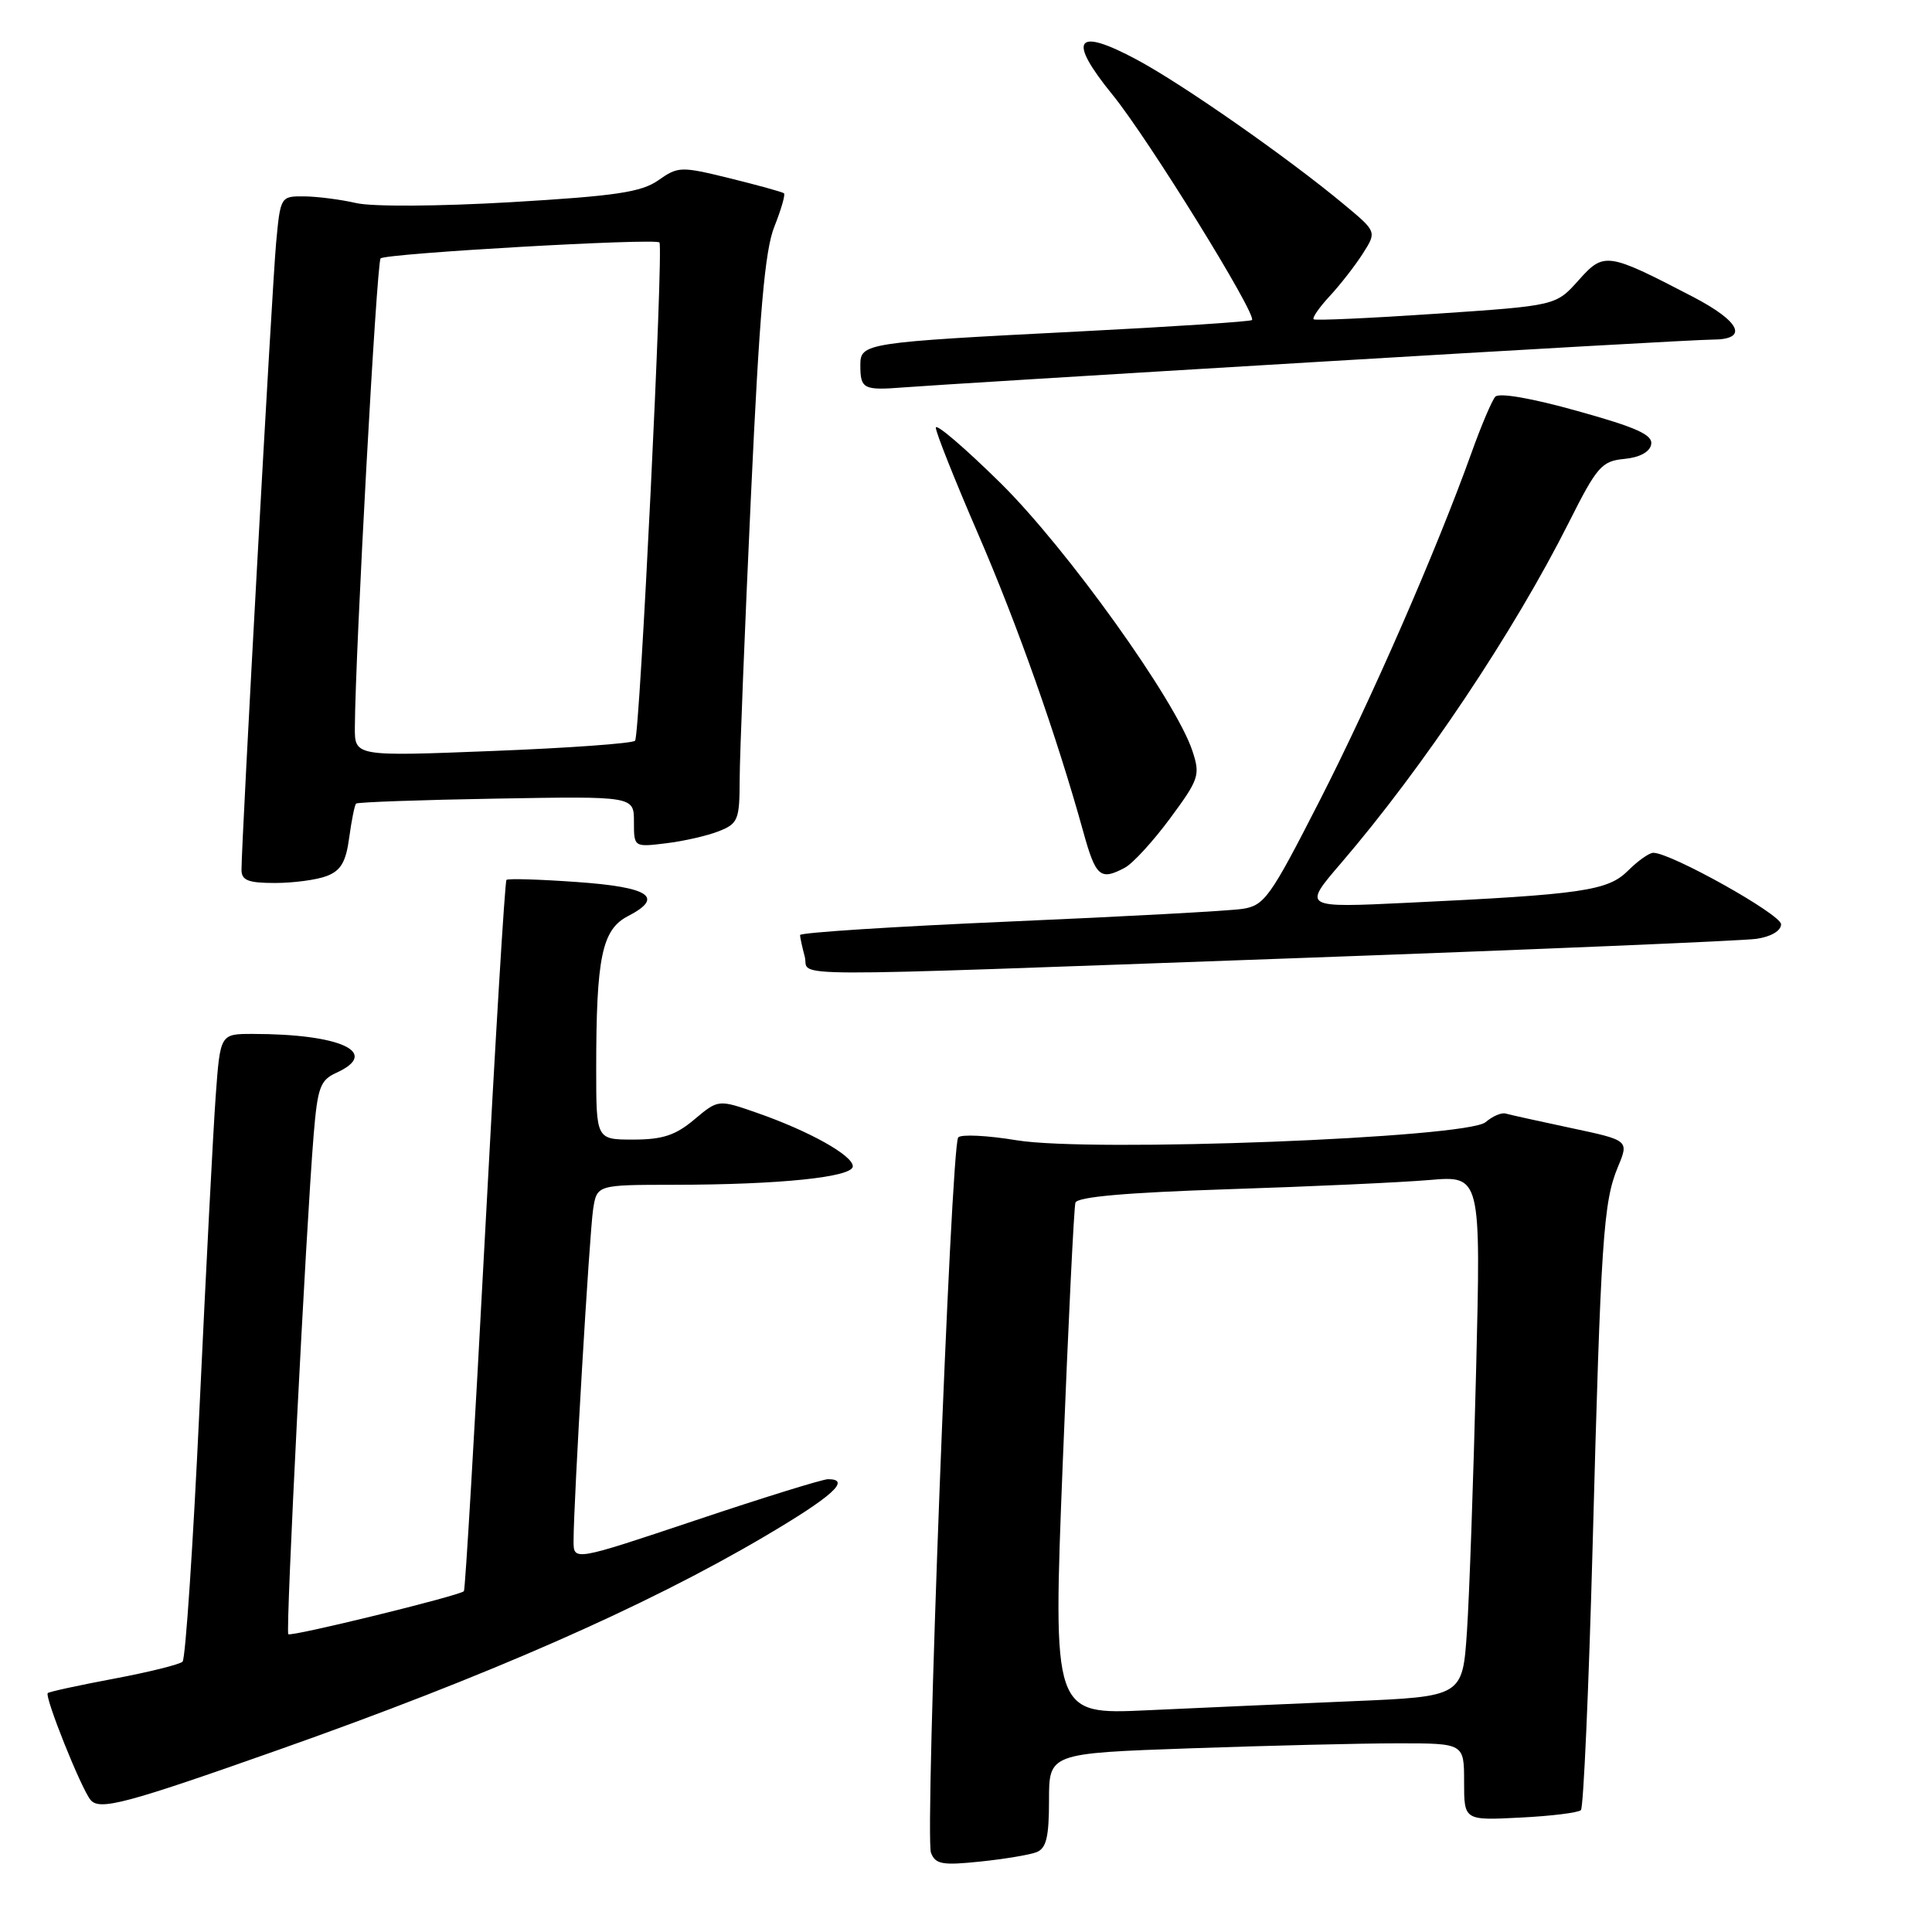 <?xml version="1.0" encoding="UTF-8" standalone="no"?>
<!DOCTYPE svg PUBLIC "-//W3C//DTD SVG 1.1//EN" "http://www.w3.org/Graphics/SVG/1.1/DTD/svg11.dtd" >
<svg xmlns="http://www.w3.org/2000/svg" xmlns:xlink="http://www.w3.org/1999/xlink" version="1.1" viewBox="0 0 256 256">
 <g >
 <path fill="currentColor"
d=" M 137.33 245.43 C 138.64 244.92 139.00 243.45 139.00 238.55 C 139.00 232.32 139.00 232.32 157.75 231.66 C 168.06 231.30 180.44 231.00 185.25 231.00 C 194.00 231.00 194.00 231.00 194.00 236.11 C 194.00 241.22 194.00 241.22 201.43 240.84 C 205.52 240.64 209.14 240.19 209.48 239.85 C 209.82 239.51 210.52 223.77 211.03 204.87 C 212.12 164.17 212.45 159.26 214.38 154.63 C 215.85 151.10 215.85 151.10 208.18 149.47 C 203.95 148.57 200.05 147.71 199.50 147.55 C 198.95 147.39 197.76 147.91 196.85 148.69 C 194.43 150.79 144.56 152.72 134.70 151.09 C 130.84 150.45 127.36 150.28 126.97 150.71 C 126.00 151.80 122.52 243.30 123.36 245.50 C 123.95 247.03 124.87 247.19 129.86 246.67 C 133.05 246.34 136.42 245.78 137.33 245.43 Z  M 36.91 231.86 C 64.50 222.12 85.46 212.92 101.25 203.62 C 110.31 198.29 112.85 196.00 109.72 196.00 C 109.01 196.00 101.13 198.44 92.22 201.43 C 76.00 206.86 76.00 206.86 76.00 204.19 C 76.00 199.07 78.10 163.48 78.59 160.25 C 79.09 157.00 79.09 157.00 89.30 156.99 C 103.30 156.98 113.00 155.98 113.00 154.54 C 113.00 153.10 107.24 149.88 100.34 147.47 C 95.18 145.67 95.18 145.67 92.01 148.33 C 89.52 150.43 87.80 151.00 83.92 151.00 C 79.00 151.00 79.00 151.00 79.00 141.64 C 79.00 126.82 79.76 123.18 83.21 121.39 C 88.07 118.88 86.08 117.55 76.42 116.87 C 71.51 116.52 67.33 116.39 67.11 116.59 C 66.90 116.78 65.62 137.99 64.26 163.72 C 62.90 189.45 61.65 210.65 61.47 210.84 C 60.91 211.44 38.57 216.91 38.20 216.54 C 37.83 216.16 40.54 162.86 41.56 150.38 C 42.08 144.09 42.43 143.12 44.57 142.15 C 50.47 139.46 45.16 137.00 33.45 137.00 C 29.18 137.00 29.18 137.00 28.58 145.25 C 28.25 149.79 27.29 168.35 26.44 186.50 C 25.59 204.65 24.58 219.80 24.19 220.18 C 23.81 220.55 19.71 221.57 15.07 222.44 C 10.43 223.31 6.50 224.17 6.33 224.34 C 5.87 224.80 10.75 237.00 12.00 238.50 C 13.19 239.94 16.68 239.01 36.91 231.86 Z  M 171.50 126.97 C 203.40 125.82 230.96 124.66 232.75 124.40 C 234.69 124.11 236.00 123.33 236.00 122.47 C 236.00 121.16 221.41 113.00 219.07 113.00 C 218.53 113.00 217.03 114.06 215.73 115.36 C 213.06 118.03 209.72 118.52 186.55 119.62 C 172.61 120.29 172.61 120.29 177.67 114.40 C 188.59 101.68 200.59 83.73 207.89 69.21 C 211.61 61.81 212.23 61.10 215.22 60.81 C 217.26 60.62 218.60 59.89 218.79 58.89 C 219.03 57.62 216.89 56.65 209.02 54.46 C 202.96 52.76 198.63 52.01 198.13 52.57 C 197.68 53.08 196.26 56.42 194.98 60.00 C 190.34 72.93 181.67 92.78 174.79 106.23 C 168.31 118.91 167.54 119.99 164.64 120.43 C 162.91 120.70 149.01 121.45 133.75 122.11 C 118.49 122.77 106.01 123.57 106.01 123.90 C 106.02 124.23 106.30 125.51 106.63 126.75 C 107.38 129.53 100.90 129.51 171.50 126.97 Z  M 43.29 116.08 C 45.16 115.37 45.84 114.21 46.27 111.00 C 46.58 108.71 46.99 106.68 47.18 106.48 C 47.38 106.29 55.74 105.99 65.77 105.82 C 84.00 105.50 84.00 105.50 84.00 108.88 C 84.00 112.26 84.00 112.26 88.25 111.74 C 90.59 111.46 93.74 110.74 95.25 110.14 C 97.80 109.13 98.00 108.64 98.01 103.27 C 98.02 100.10 98.69 83.24 99.50 65.81 C 100.63 41.43 101.34 33.18 102.61 30.02 C 103.51 27.76 104.08 25.78 103.88 25.61 C 103.67 25.44 100.45 24.55 96.73 23.63 C 90.22 22.03 89.86 22.04 87.23 23.89 C 84.97 25.47 81.59 25.97 67.71 26.79 C 58.06 27.35 49.34 27.40 47.21 26.91 C 45.17 26.44 42.07 26.04 40.33 26.02 C 37.17 26.00 37.16 26.01 36.58 32.25 C 36.05 38.07 32.00 111.38 32.00 115.25 C 32.00 116.65 32.88 117.00 36.43 117.00 C 38.87 117.00 41.96 116.59 43.29 116.08 Z  M 149.06 114.97 C 150.12 114.40 152.81 111.46 155.05 108.43 C 158.88 103.24 159.06 102.71 158.00 99.50 C 155.80 92.83 141.38 72.70 132.59 64.02 C 127.86 59.36 124.00 56.05 124.00 56.67 C 124.00 57.29 126.50 63.58 129.56 70.65 C 134.84 82.84 140.03 97.55 143.55 110.25 C 145.20 116.20 145.80 116.71 149.06 114.97 Z  M 174.13 47.98 C 201.43 46.34 225.16 45.00 226.88 45.00 C 231.76 45.00 230.66 42.62 224.25 39.29 C 212.93 33.41 212.54 33.36 209.15 37.16 C 206.16 40.50 206.16 40.50 190.33 41.57 C 181.62 42.16 174.31 42.49 174.07 42.31 C 173.84 42.13 174.79 40.75 176.19 39.24 C 177.59 37.73 179.57 35.19 180.58 33.60 C 182.43 30.70 182.43 30.70 178.10 27.10 C 170.68 20.92 156.76 11.19 150.66 7.92 C 142.50 3.54 141.38 5.14 147.41 12.55 C 152.13 18.34 166.61 41.75 165.89 42.41 C 165.68 42.61 155.38 43.29 143.00 43.92 C 114.54 45.37 114.00 45.46 114.00 48.38 C 114.00 51.55 114.40 51.75 119.77 51.33 C 122.37 51.12 146.83 49.61 174.13 47.98 Z  M 140.82 193.85 C 141.55 175.51 142.30 159.99 142.50 159.36 C 142.74 158.59 149.24 158.02 162.68 157.58 C 173.58 157.23 185.59 156.68 189.37 156.36 C 196.23 155.77 196.23 155.77 195.59 181.64 C 195.24 195.86 194.70 211.39 194.38 216.15 C 193.80 224.80 193.80 224.80 179.15 225.42 C 171.09 225.76 158.88 226.30 152.00 226.62 C 139.50 227.20 139.50 227.20 140.82 193.85 Z  M 47.02 96.37 C 47.08 86.33 49.91 34.76 50.43 34.24 C 51.08 33.58 86.92 31.53 87.38 32.13 C 87.94 32.86 84.78 97.51 84.15 98.15 C 83.79 98.51 75.29 99.12 65.25 99.51 C 47.00 100.23 47.00 100.23 47.02 96.37 Z "/>
</g>
</svg>